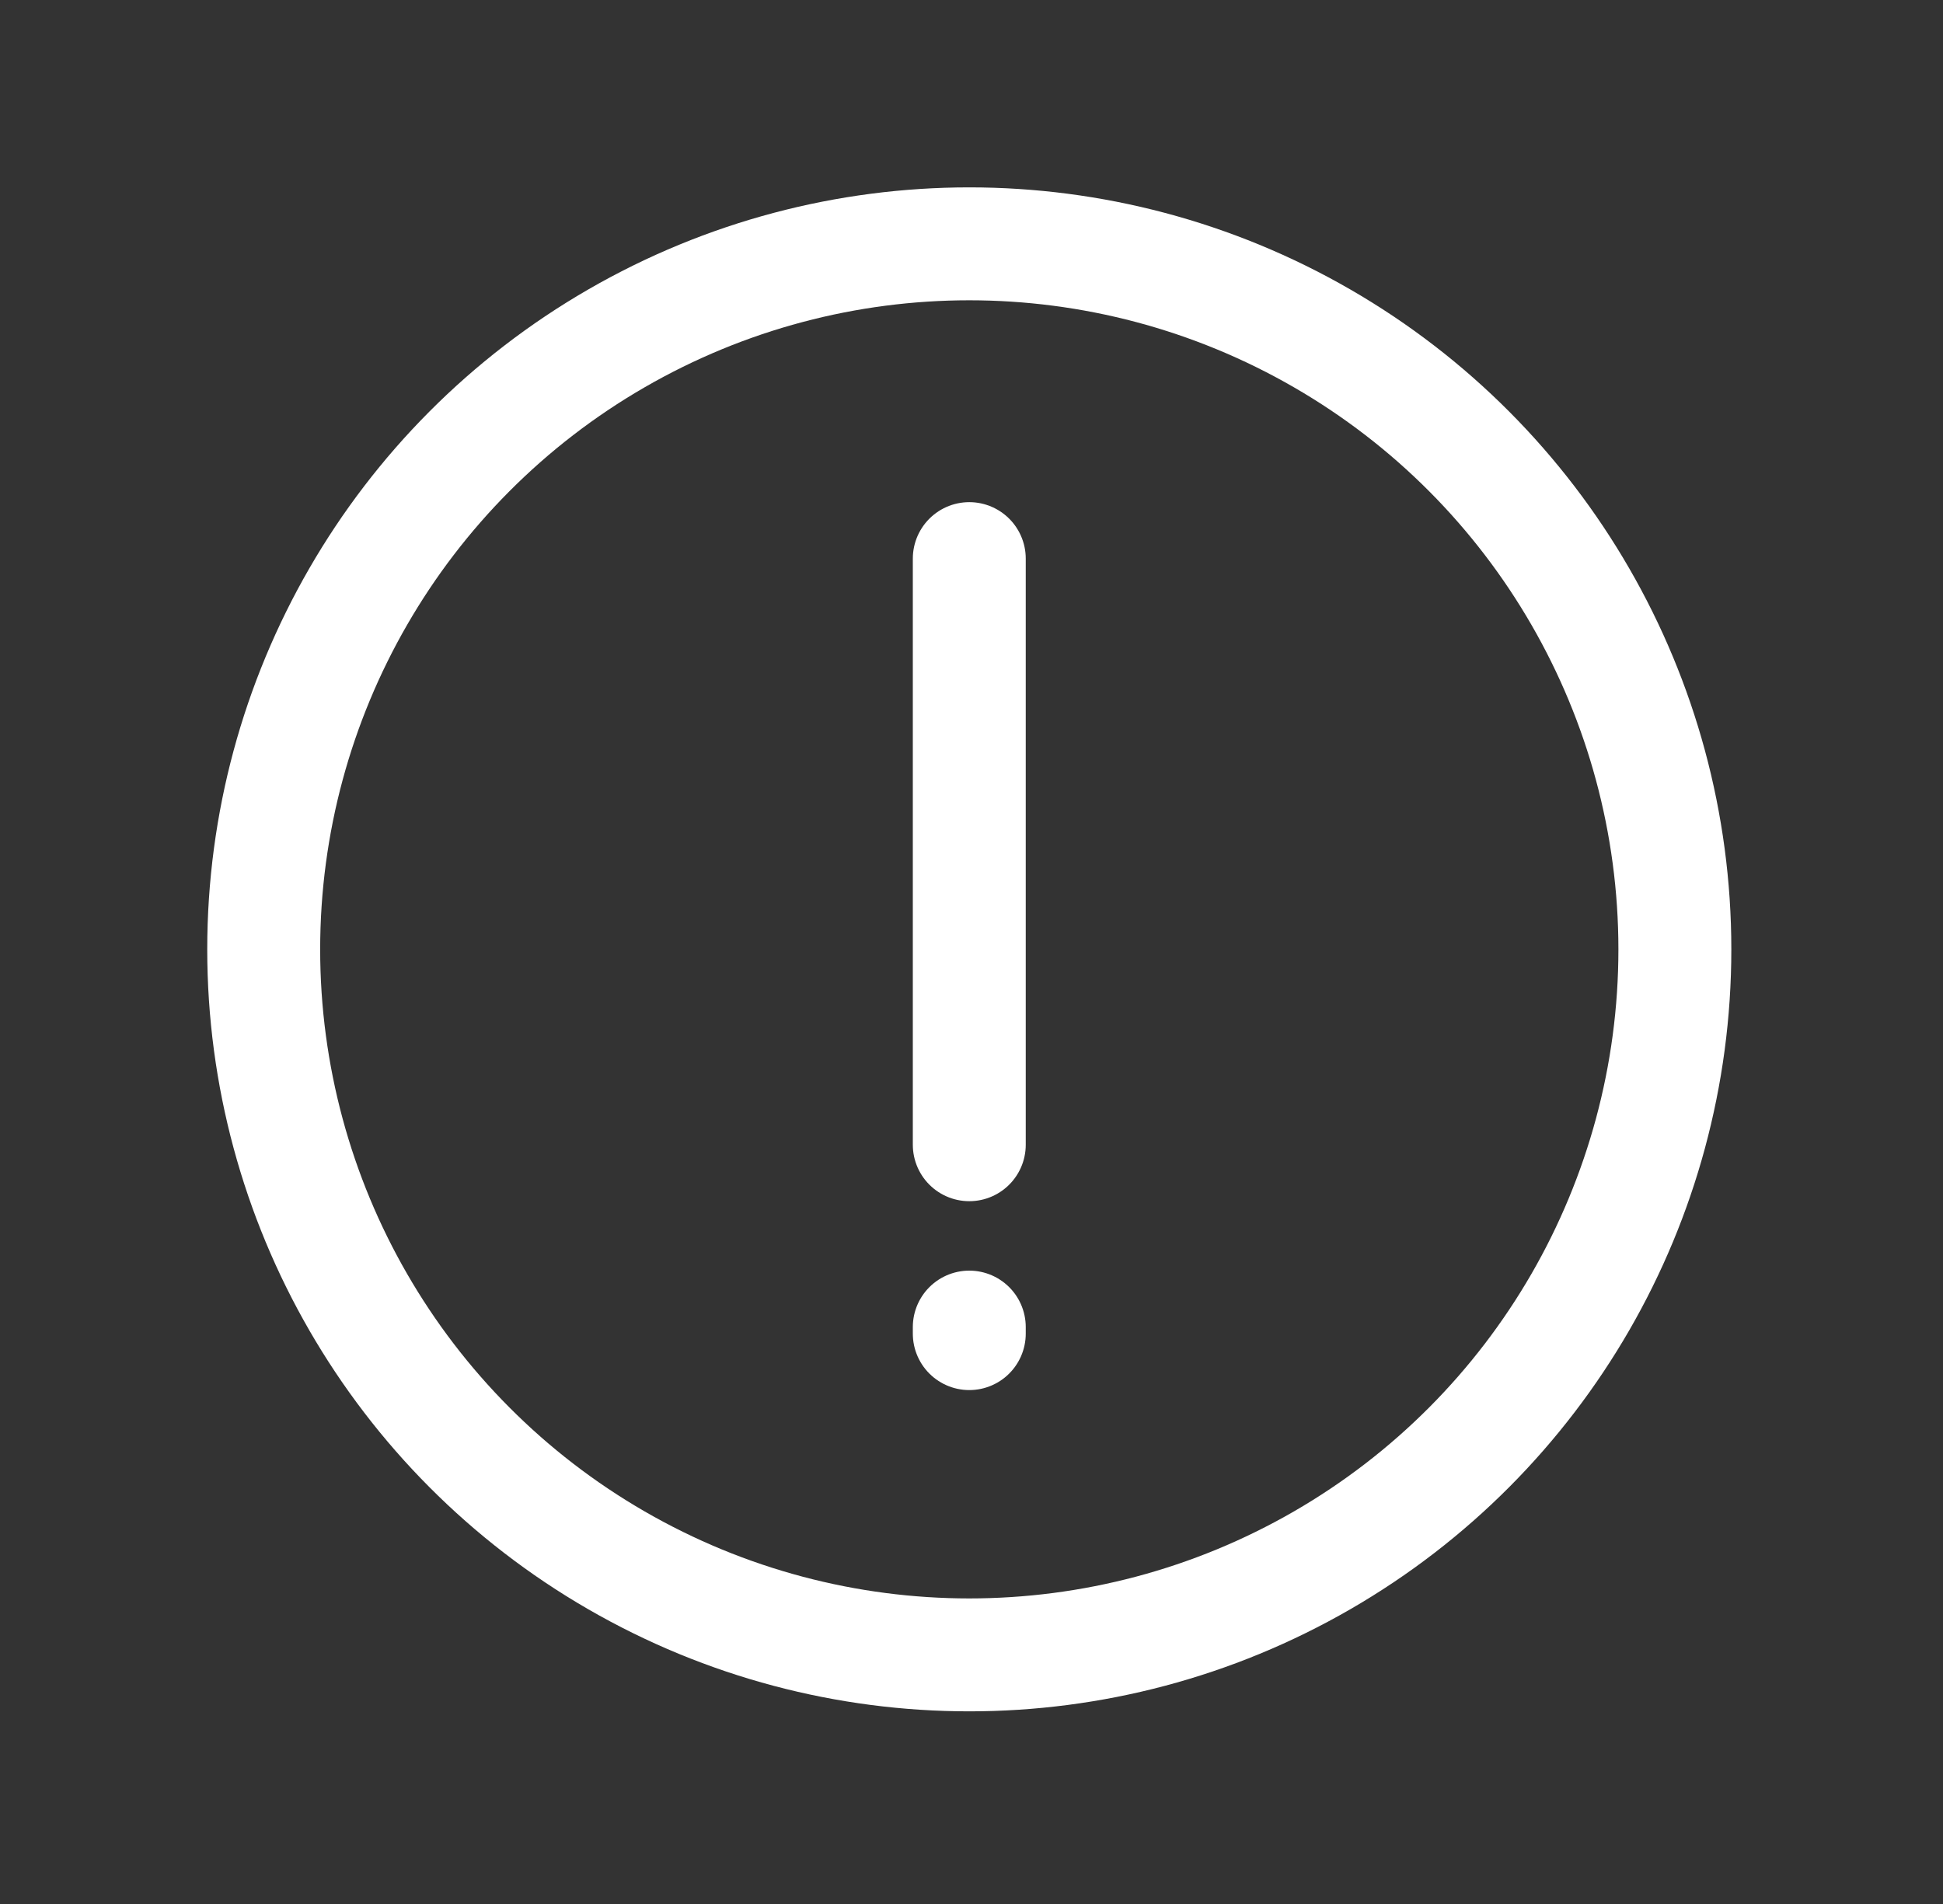 <svg width="50" height="49" viewBox="0 0 50 49" fill="none" xmlns="http://www.w3.org/2000/svg">
<rect x="0" y="0" width="50" height="49" fill="#333333" stroke="none"/>
<circle cx="24.943" cy="24.432" r="18.157" stroke="white" stroke-width="2.906"/>
<path d="M24.943 14.376L24.943 29.46M24.943 34.153L24.943 34.321" stroke="white" stroke-width="2.906" stroke-linecap="round" stroke-linejoin="round"/>
</svg>
